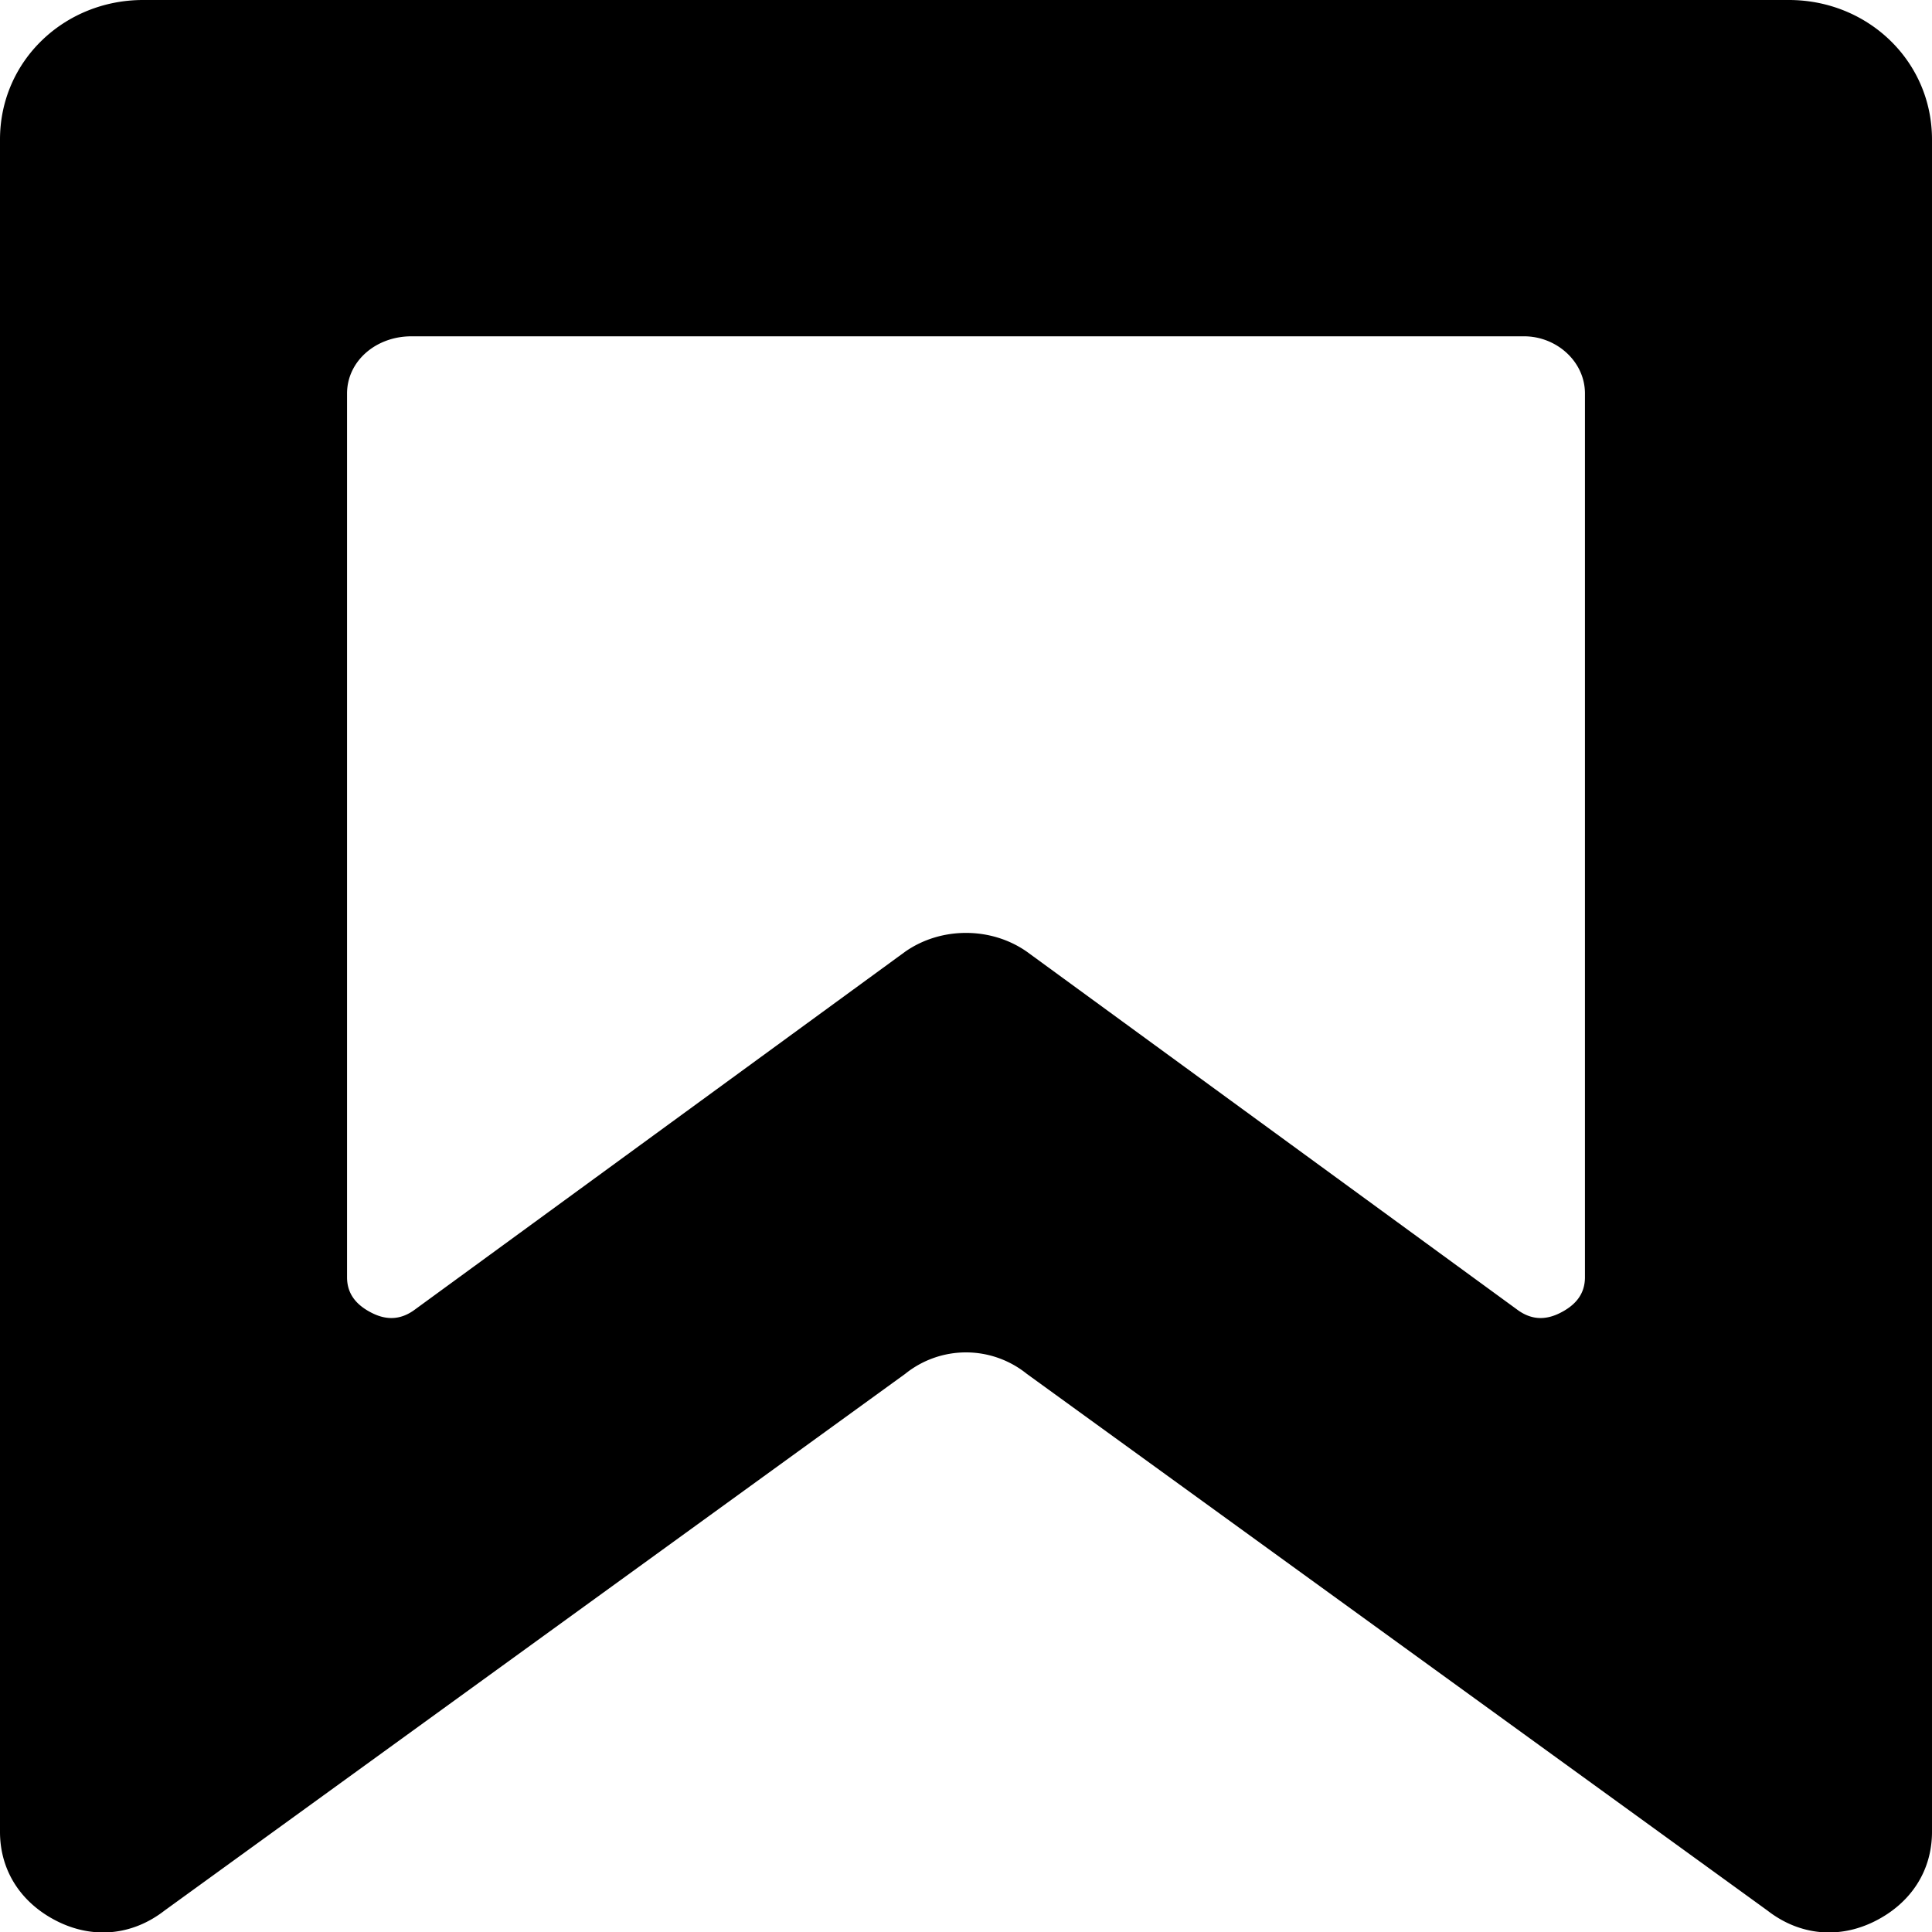 <svg xmlns="http://www.w3.org/2000/svg" width="111" height="111" shape-rendering="geometricPrecision" image-rendering="optimizeQuality" fill-rule="evenodd" viewBox="0 0 540 540" xmlns:v="https://vecta.io/nano"><path fill-rule="nonzero" d="M116 366l137-100c10-7 24-7 34 0l137 100c4 3 8 3 12 1s7-5 7-10V110c0-9-8-16-17-16H115c-10 0-18 7-18 16v247c0 5 3 8 7 10s8 2 12-1zm137 18L46 534c-9 7-20 8-30 3S0 523 0 512V39C0 17 18 0 40 0h460c22 0 40 17 40 39v473c0 11-6 20-16 25s-21 4-30-3L287 384a27.08 27.08 0 0 0-34 0z"/></svg>
